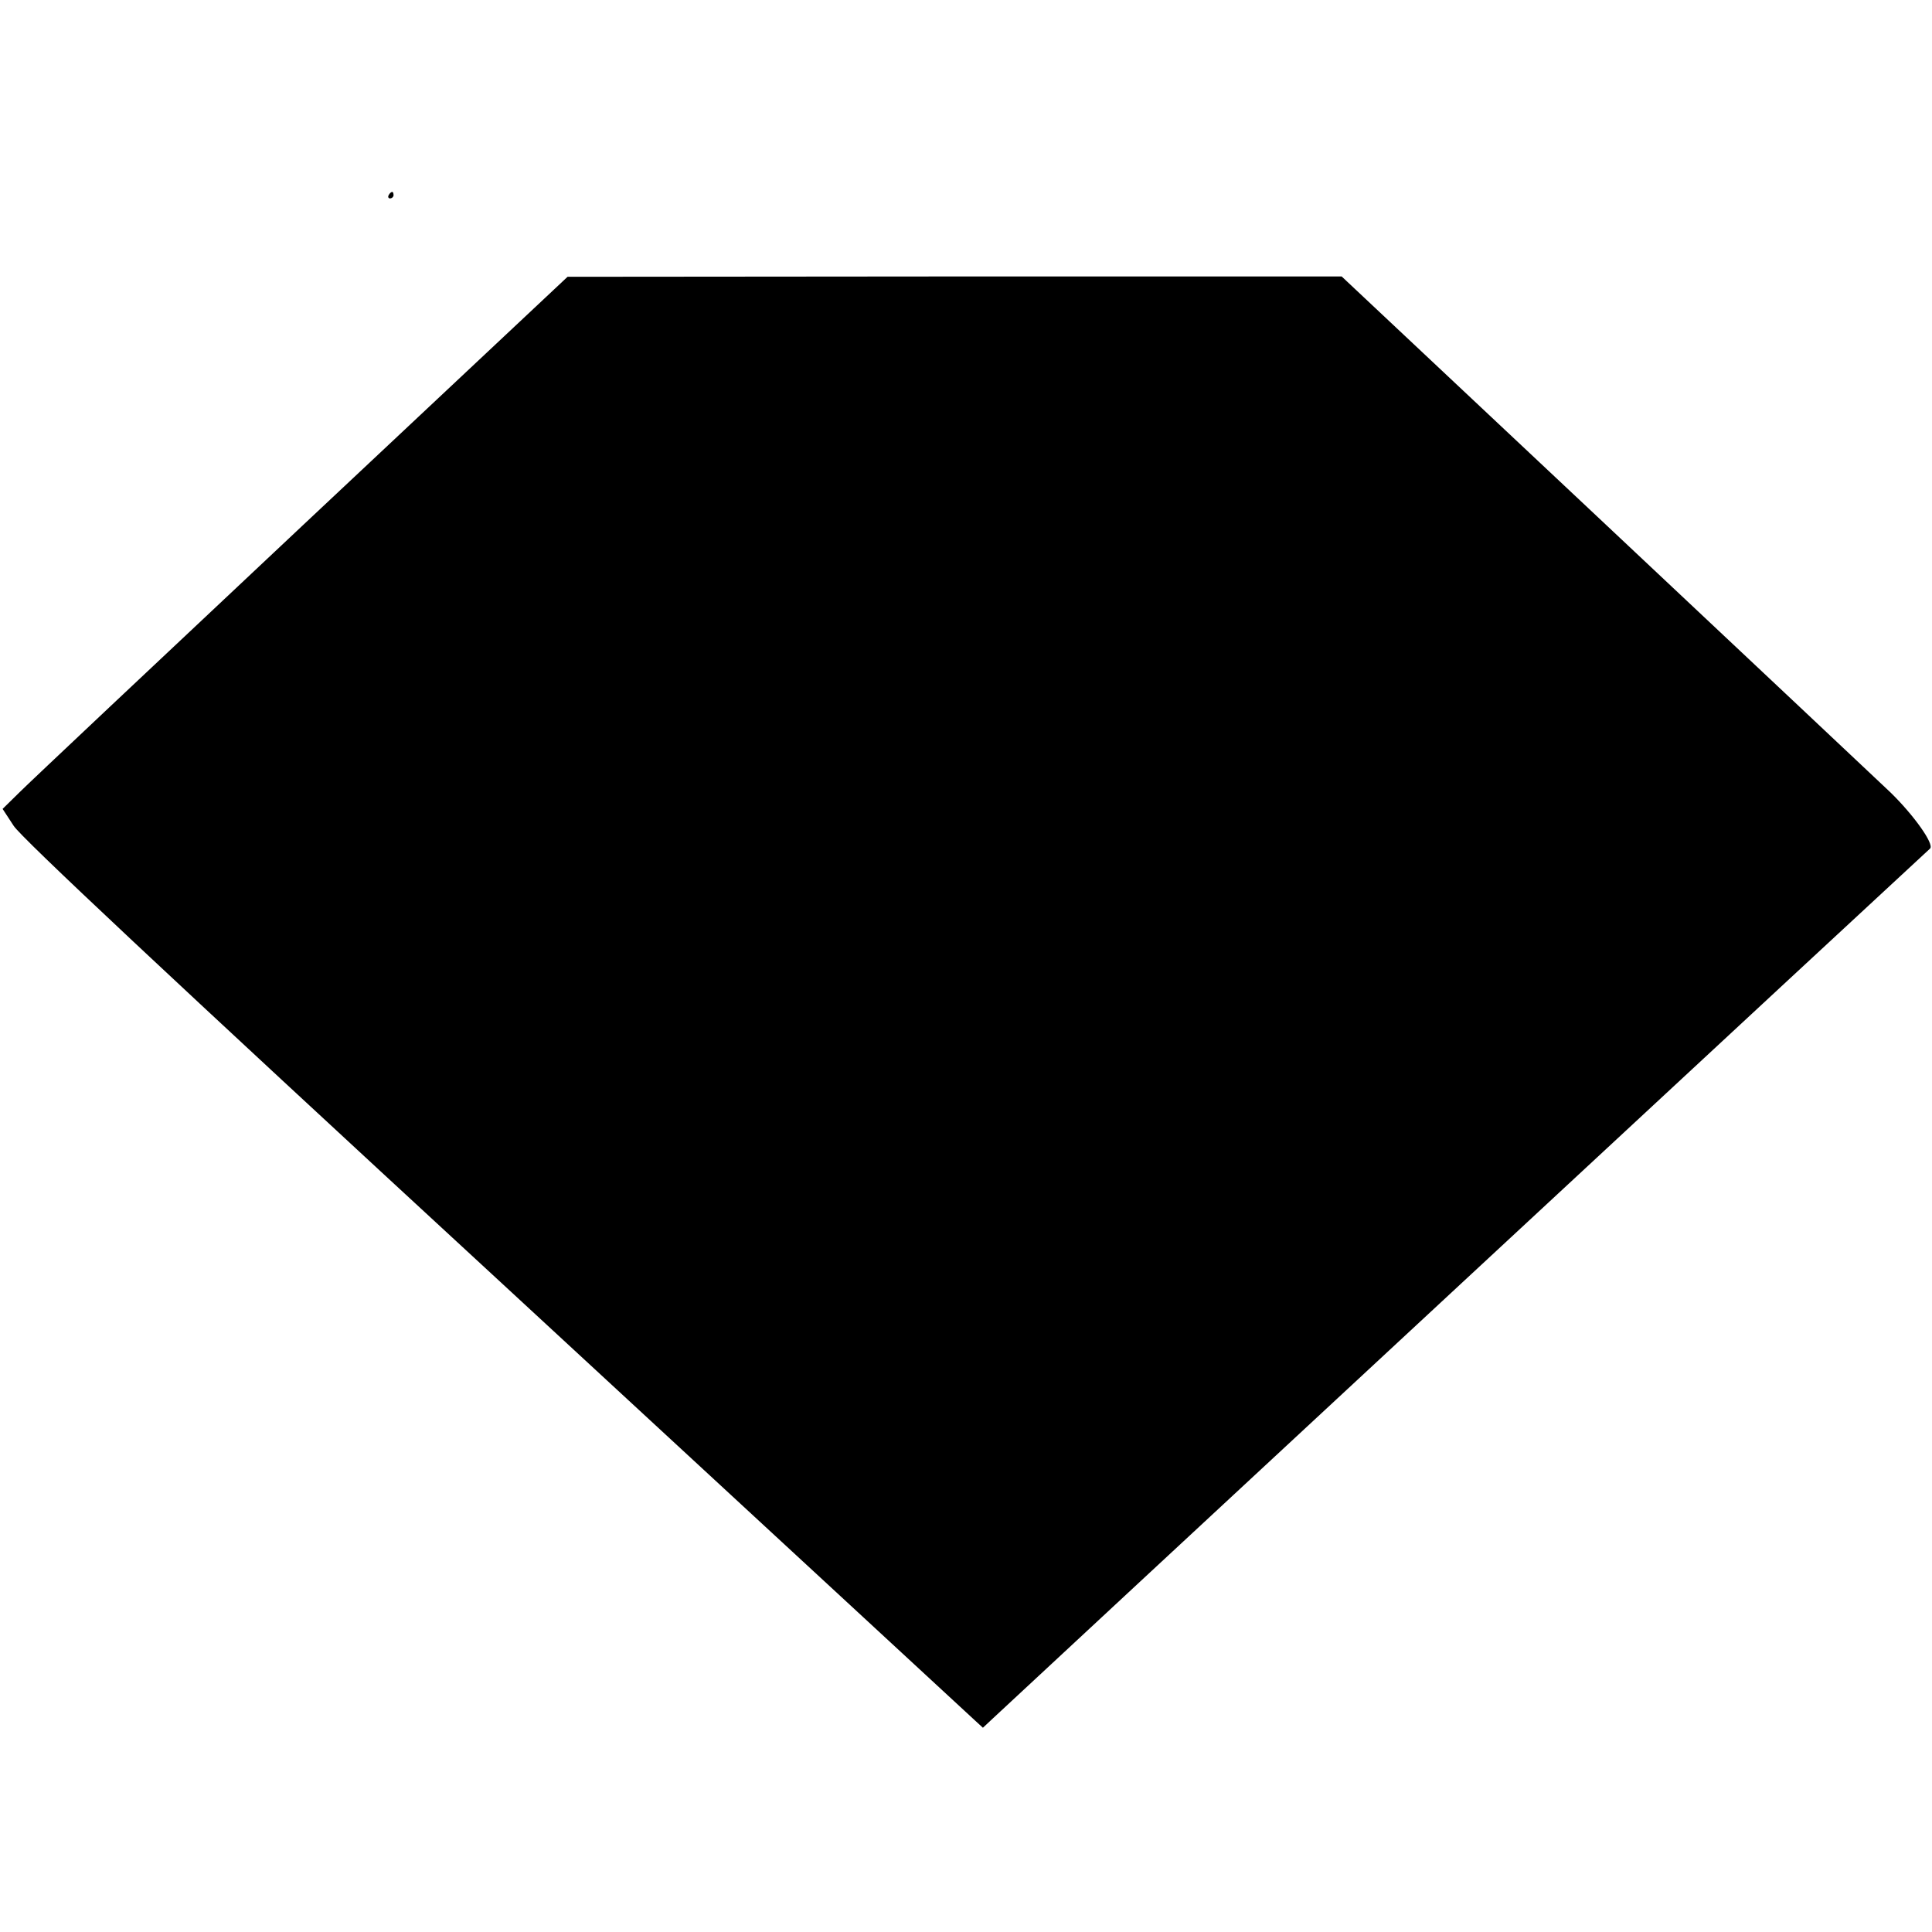 <?xml version="1.0" standalone="no"?>
<!DOCTYPE svg PUBLIC "-//W3C//DTD SVG 20010904//EN"
 "http://www.w3.org/TR/2001/REC-SVG-20010904/DTD/svg10.dtd">
<svg version="1.0" xmlns="http://www.w3.org/2000/svg"
 width="594pt" height="594pt" viewBox="0 0 594 594"
 preserveAspectRatio="xMidYMid meet">
<g transform="translate(0,594) scale(0.1,-0.1)"
fill="#000000" stroke="none">
<path d="M1195 5340 c-3 -5 -1 -10 4 -10 6 0 11 5 11 10 0 6 -2 10 -4 10 -3 0
-8 -4 -11 -10z"/>
<path d="M930 4324 c-448 -421 -839 -789 -868 -818 l-54 -53 34 -52 c23 -36
465 -451 1483 -1390 798 -737 1460 -1349 1473 -1361 l24 -22 31 29 c39 37
2868 2663 2881 2674 14 13 -50 103 -122 173 -37 35 -431 406 -877 825 l-810
761 -1190 0 -1190 -1 -815 -765z"/>
</g>
</svg>
